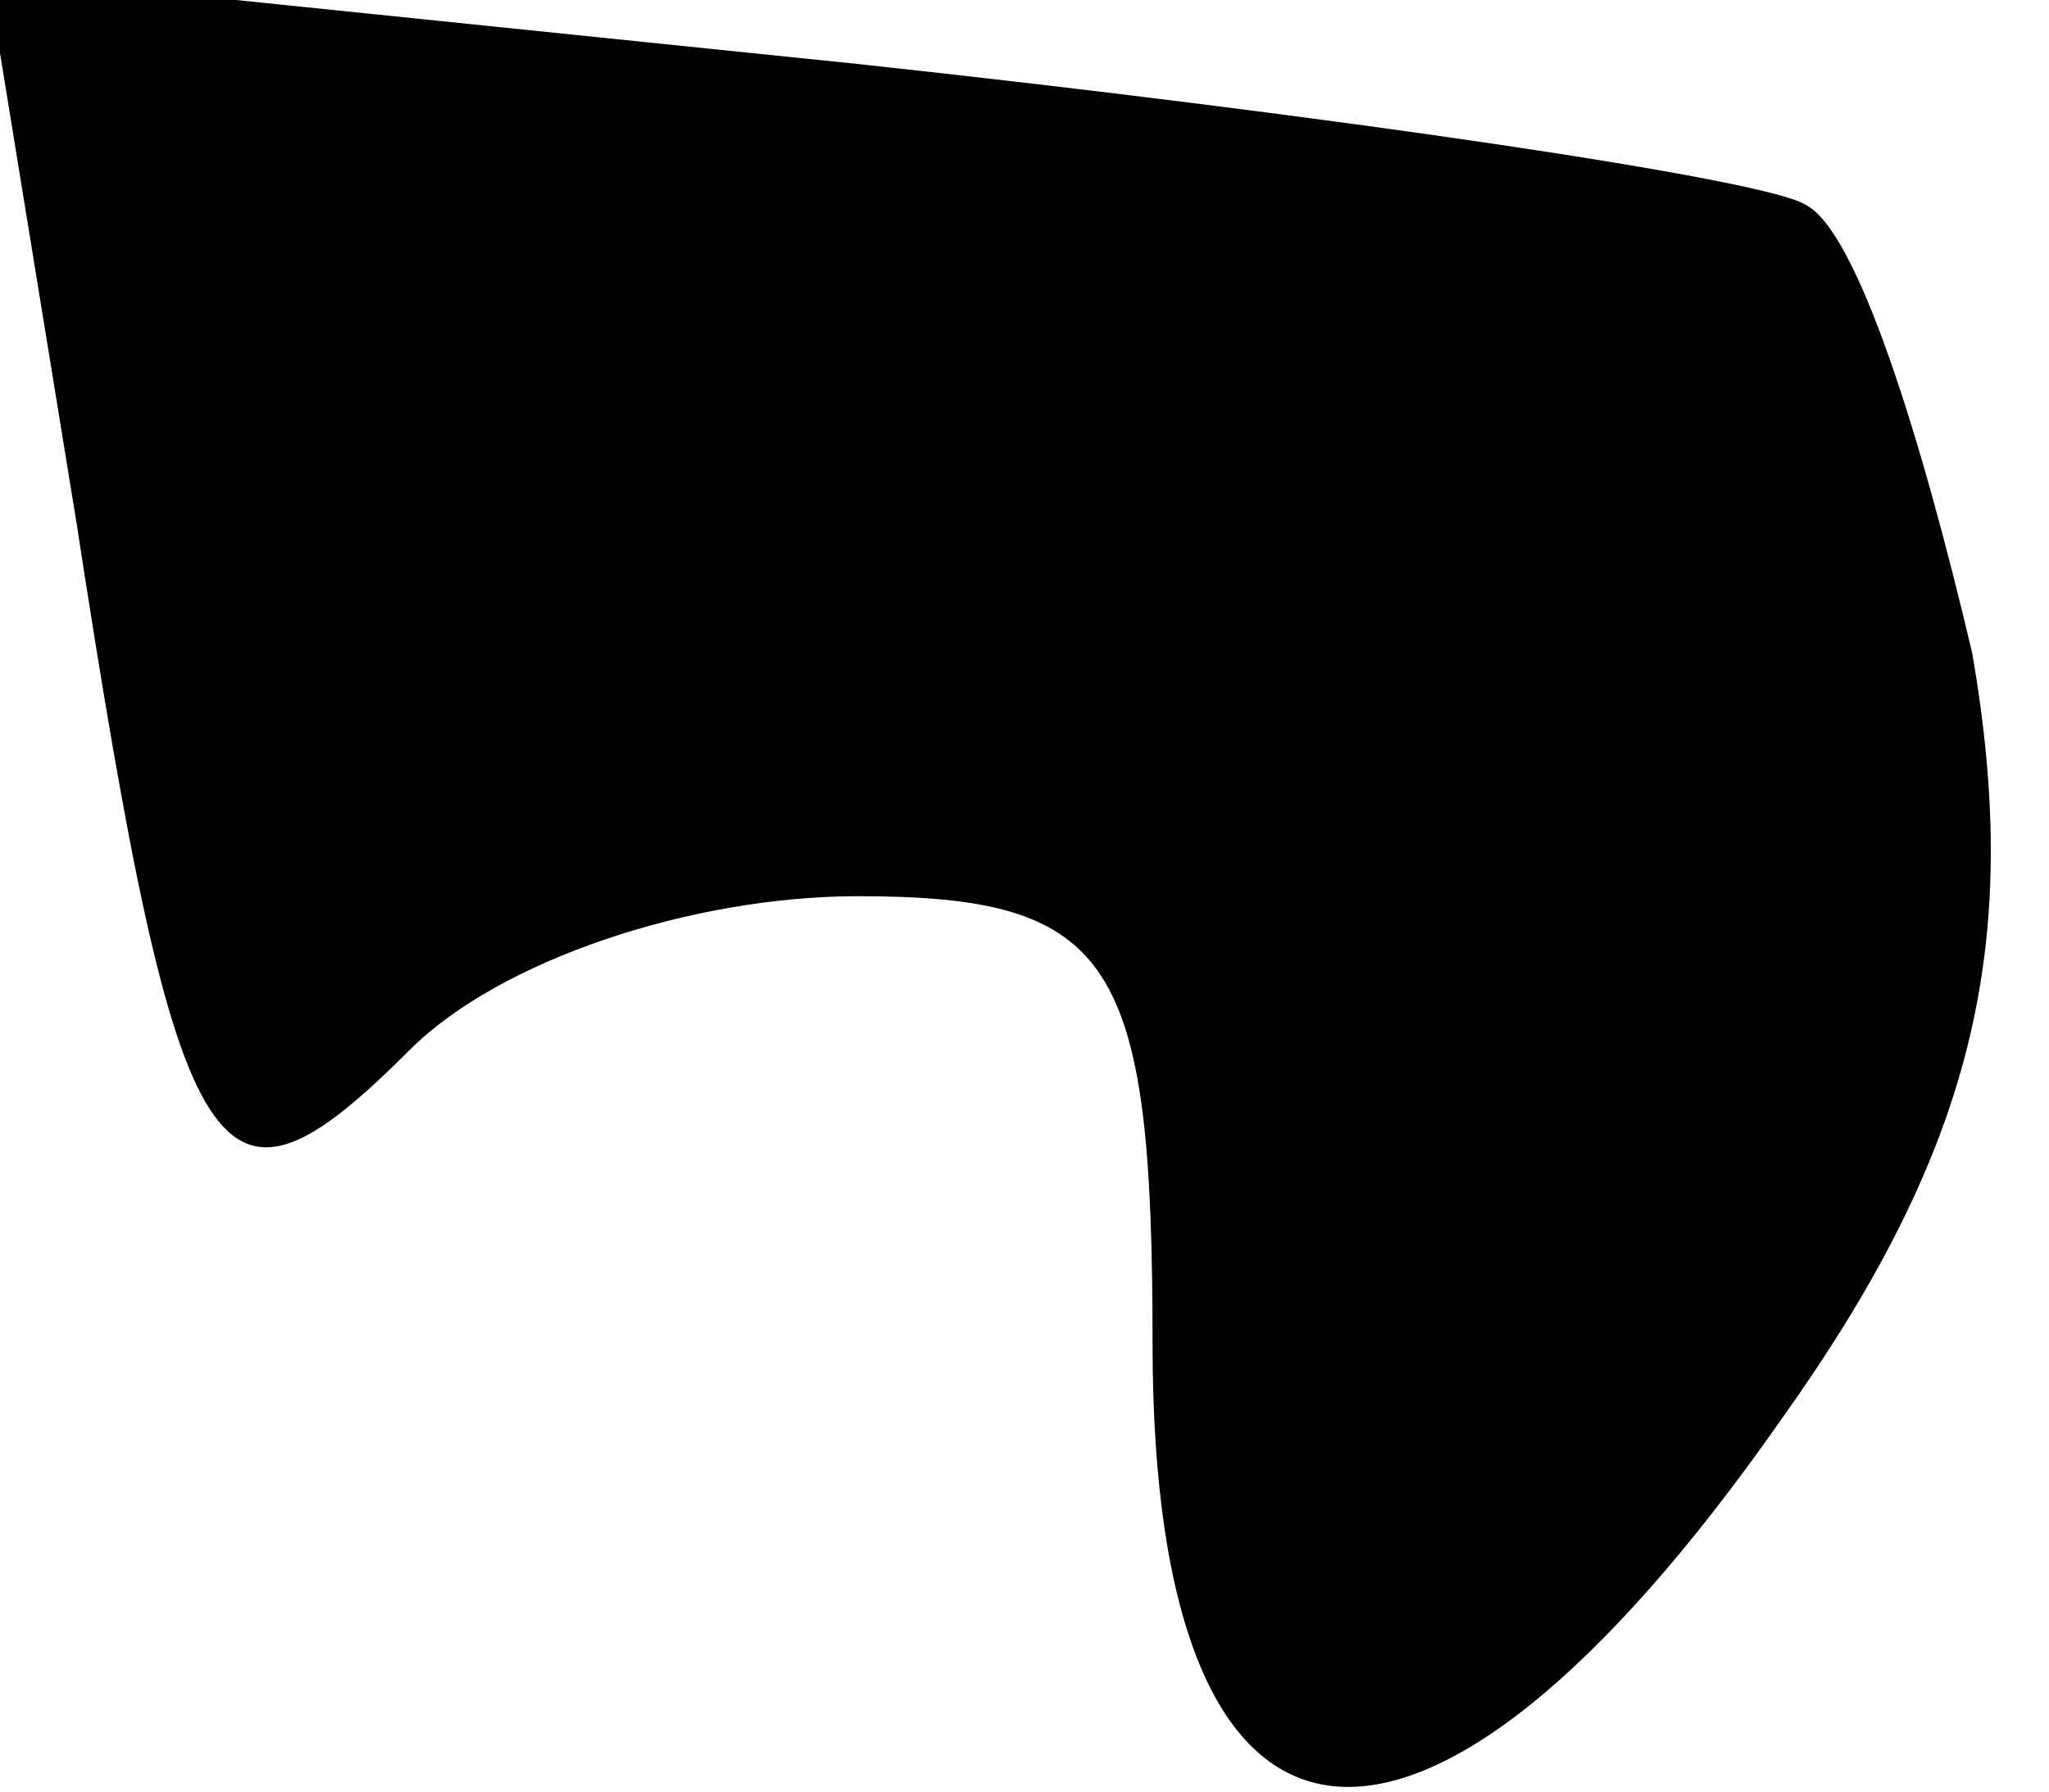 <?xml version="1.0" standalone="no"?>
<!DOCTYPE svg PUBLIC "-//W3C//DTD SVG 20010904//EN"
 "http://www.w3.org/TR/2001/REC-SVG-20010904/DTD/svg10.dtd">
<svg version="1.0" xmlns="http://www.w3.org/2000/svg"
 width="16pt" height="14pt" viewBox="0 0 16 14"
 preserveAspectRatio="xMidYMid meet">
<g transform="translate(0,14) scale(0.1,-0.1)"
fill="#000000" stroke="none">
<path fill="#000000" stroke="none" d="M6 99 c8 -52 11 -56 26 -41 7 7 22 12
35 12 20 0 23 -5 23 -35 0 -44 21 -46 49 -6 15 21 19 37 15 60 -4 17 -9 33
-13 35 -3 2 -37 7 -74 11 l-68 7 7 -43z"/>
</g>
</svg>
